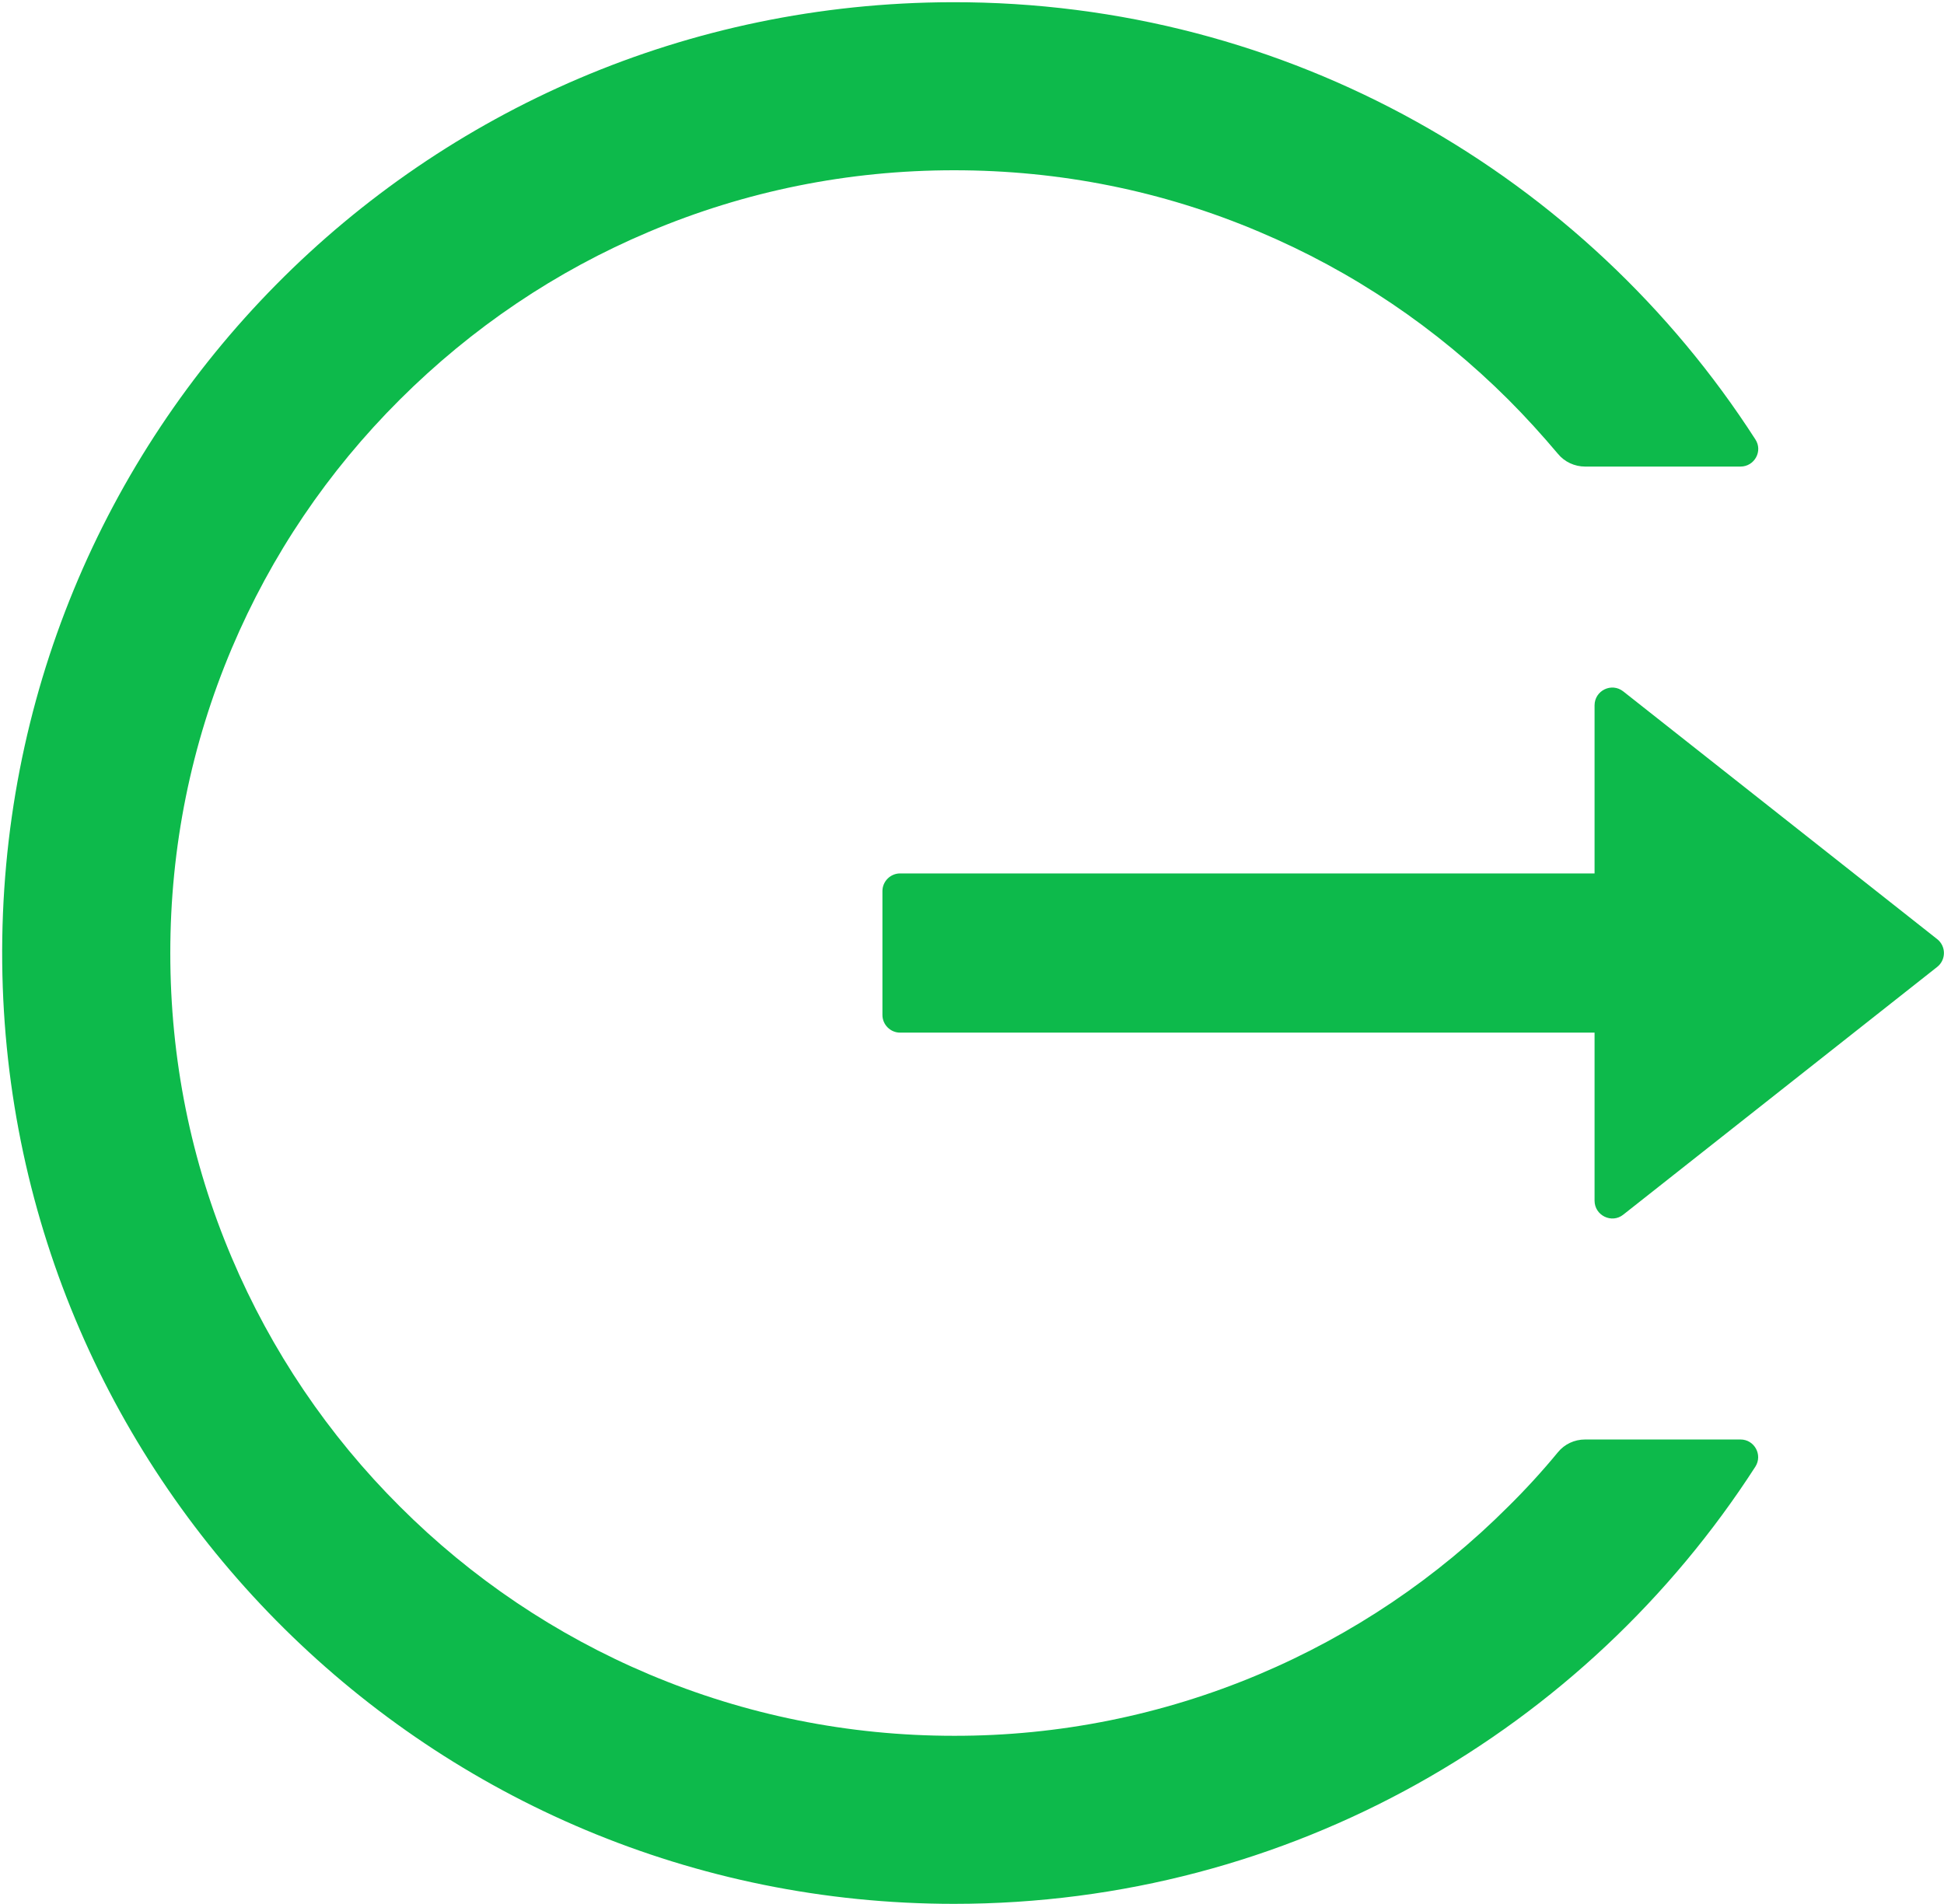 <svg width="879" height="861" viewBox="0 0 879 861" fill="none" xmlns="http://www.w3.org/2000/svg">
<path d="M787 651H716.7C711.9 651 707.4 653.1 704.4 656.8C697.4 665.3 689.9 673.5 682 681.3C649.689 713.643 611.417 739.418 569.3 757.2C525.666 775.63 478.767 785.085 431.4 785C383.5 785 337.1 775.6 293.5 757.2C251.383 739.418 213.111 713.643 180.8 681.3C148.432 649.066 122.622 610.861 104.8 568.8C86.3 525.2 77 478.9 77 431C77 383.1 86.4 336.8 104.8 293.2C122.6 251.1 148.2 213.2 180.8 180.7C213.4 148.2 251.3 122.6 293.5 104.8C337.1 86.4 383.5 77 431.4 77C479.3 77 525.7 86.3 569.3 104.8C611.5 122.6 649.4 148.2 682 180.7C689.9 188.6 697.3 196.8 704.4 205.2C707.4 208.9 712 211 716.7 211H787C793.3 211 797.2 204 793.7 198.7C717 79.5 582.8 0.6 430.3 1C190.7 1.6 -1.4 196.1 1 435.4C3.4 670.9 195.2 861 431.4 861C583.5 861 717.1 782.2 793.7 663.3C797.1 658 793.3 651 787 651ZM875.9 424.7L734 312.7C728.7 308.5 721 312.3 721 319V395H407C402.6 395 399 398.6 399 403V459C399 463.4 402.6 467 407 467H721V543C721 549.7 728.8 553.5 734 549.3L875.9 437.3C876.856 436.552 877.63 435.595 878.161 434.504C878.693 433.412 878.969 432.214 878.969 431C878.969 429.786 878.693 428.588 878.161 427.496C877.63 426.404 876.856 425.448 875.9 424.7Z" fill="#0DBA4B"/>
</svg>
